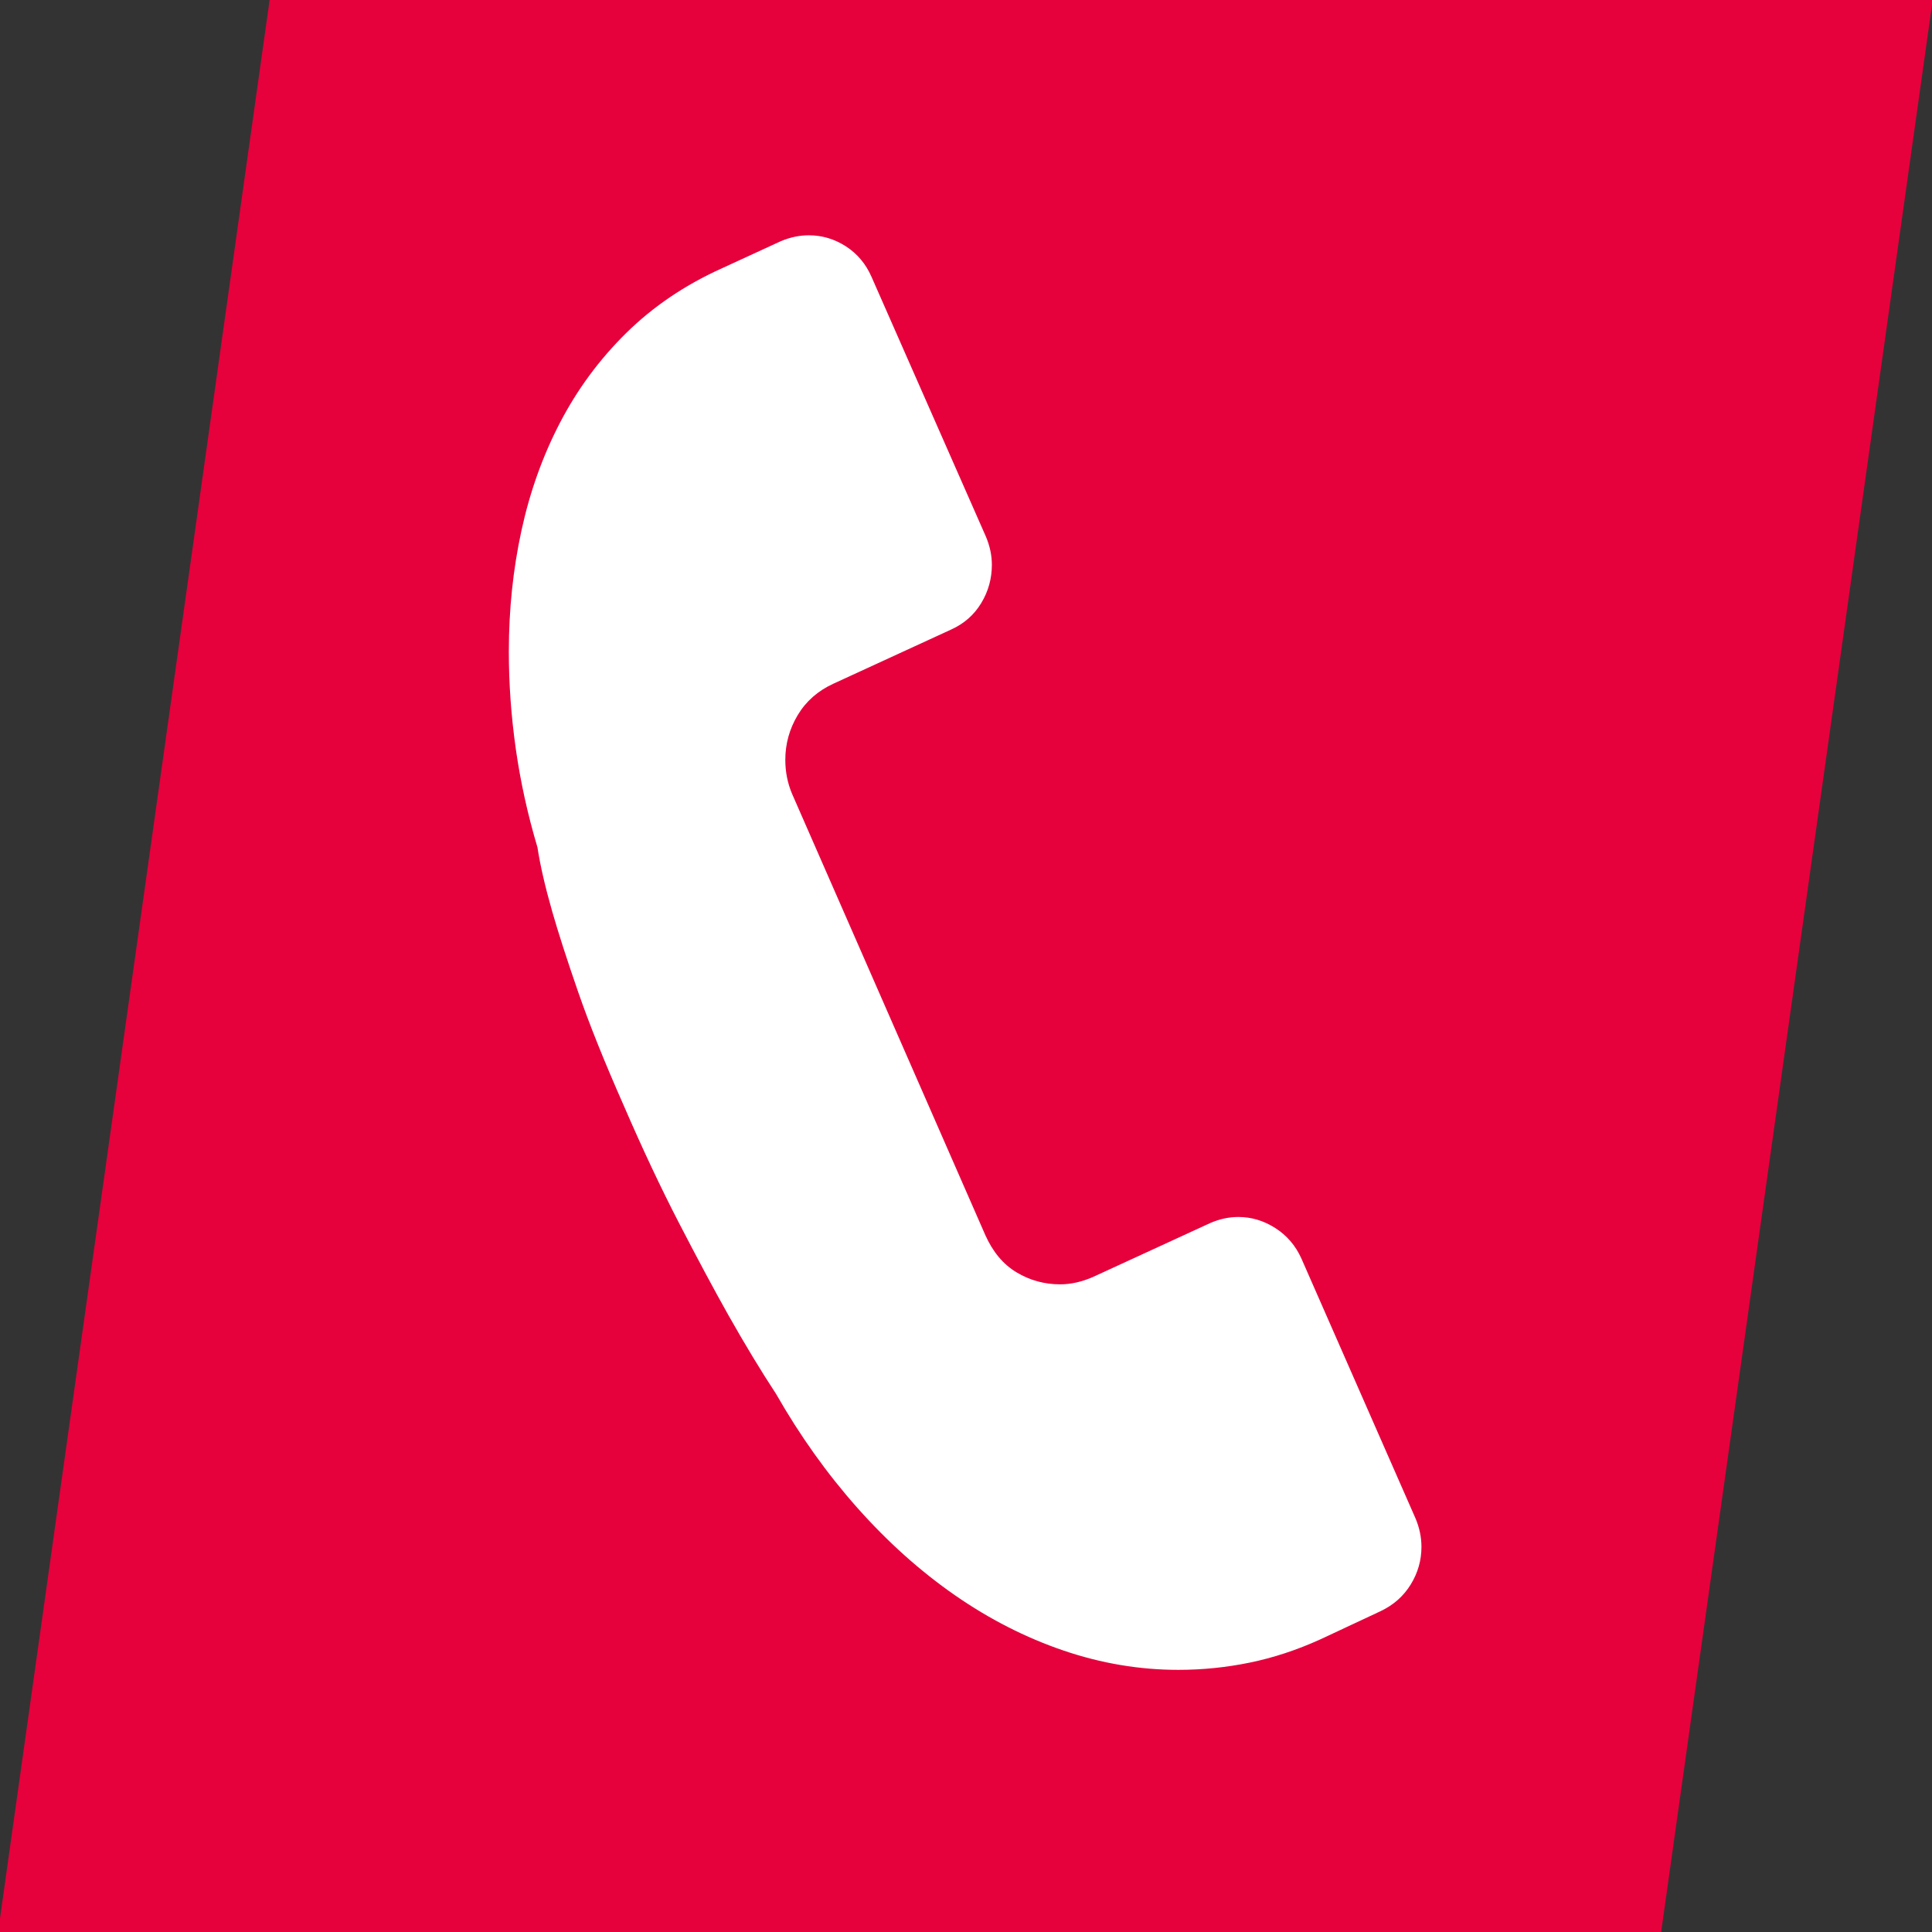 ﻿<?xml version="1.0" encoding="utf-8"?>
<!DOCTYPE svg PUBLIC "-//W3C//DTD SVG 1.1//EN" "http://www.w3.org/Graphics/SVG/1.1/DTD/svg11.dtd">
<svg xmlns="http://www.w3.org/2000/svg" xmlns:xlink="http://www.w3.org/1999/xlink" version="1.1" baseProfile="full" width="256" height="256" viewBox="0 0 256.00 256.00" enable-background="new 0 0 256.00 256.00" xml:space="preserve">
	<rect x="0" y="0" width="256.00" height="256.00" fill="#333333" stroke="none"/>
	<path fill="#E6003C" fill-opacity="1" stroke-width="0.2" stroke-linejoin="round" d="M 39.987,-30.341L 256.086,0.03L 215.786,286.783L -0.314,256.412L 39.987,-30.341 Z "/>
	<g>
		<path fill="#FFFFFF" fill-opacity="1" stroke-width="0.2" stroke-linejoin="round" d="M 187.556,201.177C 188.085,202.423 188.35,203.689 188.35,204.973C 188.35,206.749 187.877,208.407 186.933,209.946C 185.989,211.485 184.666,212.661 182.966,213.473L 174.976,217.214C 171.86,218.63 168.738,219.66 165.612,220.302C 162.486,220.944 159.327,221.265 156.135,221.265C 150.997,221.265 145.921,220.41 140.906,218.701C 135.891,216.992 131.093,214.545 126.512,211.363C 121.932,208.18 117.634,204.331 113.621,199.817C 109.607,195.302 106.013,190.268 102.84,184.715C 100.819,181.636 98.694,178.123 96.465,174.175C 94.576,170.813 92.418,166.785 89.99,162.091C 87.563,157.397 85.112,152.189 82.638,146.465C 80.107,140.742 78.1,135.741 76.617,131.463C 75.134,127.184 73.987,123.628 73.175,120.795C 72.23,117.49 71.579,114.656 71.22,112.295C 69.916,107.913 68.958,103.554 68.344,99.219C 67.73,94.884 67.423,90.592 67.423,86.342C 67.423,80.788 67.98,75.443 69.095,70.305C 70.209,65.167 71.919,60.389 74.223,55.968C 76.528,51.548 79.451,47.596 82.992,44.111C 86.534,40.626 90.722,37.788 95.558,35.597L 103.435,31.97C 104.681,31.441 105.928,31.177 107.175,31.177C 108.931,31.177 110.565,31.663 112.076,32.636C 113.587,33.609 114.721,34.955 115.476,36.673L 130.635,71.099C 131.164,72.345 131.428,73.592 131.428,74.838C 131.428,76.671 130.956,78.366 130.011,79.924C 129.067,81.483 127.735,82.649 126.016,83.424L 110.433,90.592C 108.374,91.536 106.797,92.925 105.701,94.757C 104.606,96.589 104.058,98.563 104.058,100.678C 104.058,102.284 104.36,103.795 104.965,105.212L 130.55,163.635C 131.551,165.883 132.934,167.536 134.701,168.594C 136.467,169.651 138.389,170.18 140.466,170.18C 141.883,170.18 143.328,169.859 144.801,169.217L 160.385,162.048C 161.612,161.52 162.85,161.255 164.096,161.255C 165.815,161.255 167.44,161.742 168.97,162.714C 170.5,163.687 171.652,165.023 172.426,166.724L 187.556,201.177 Z "/>
	</g>
</svg>
